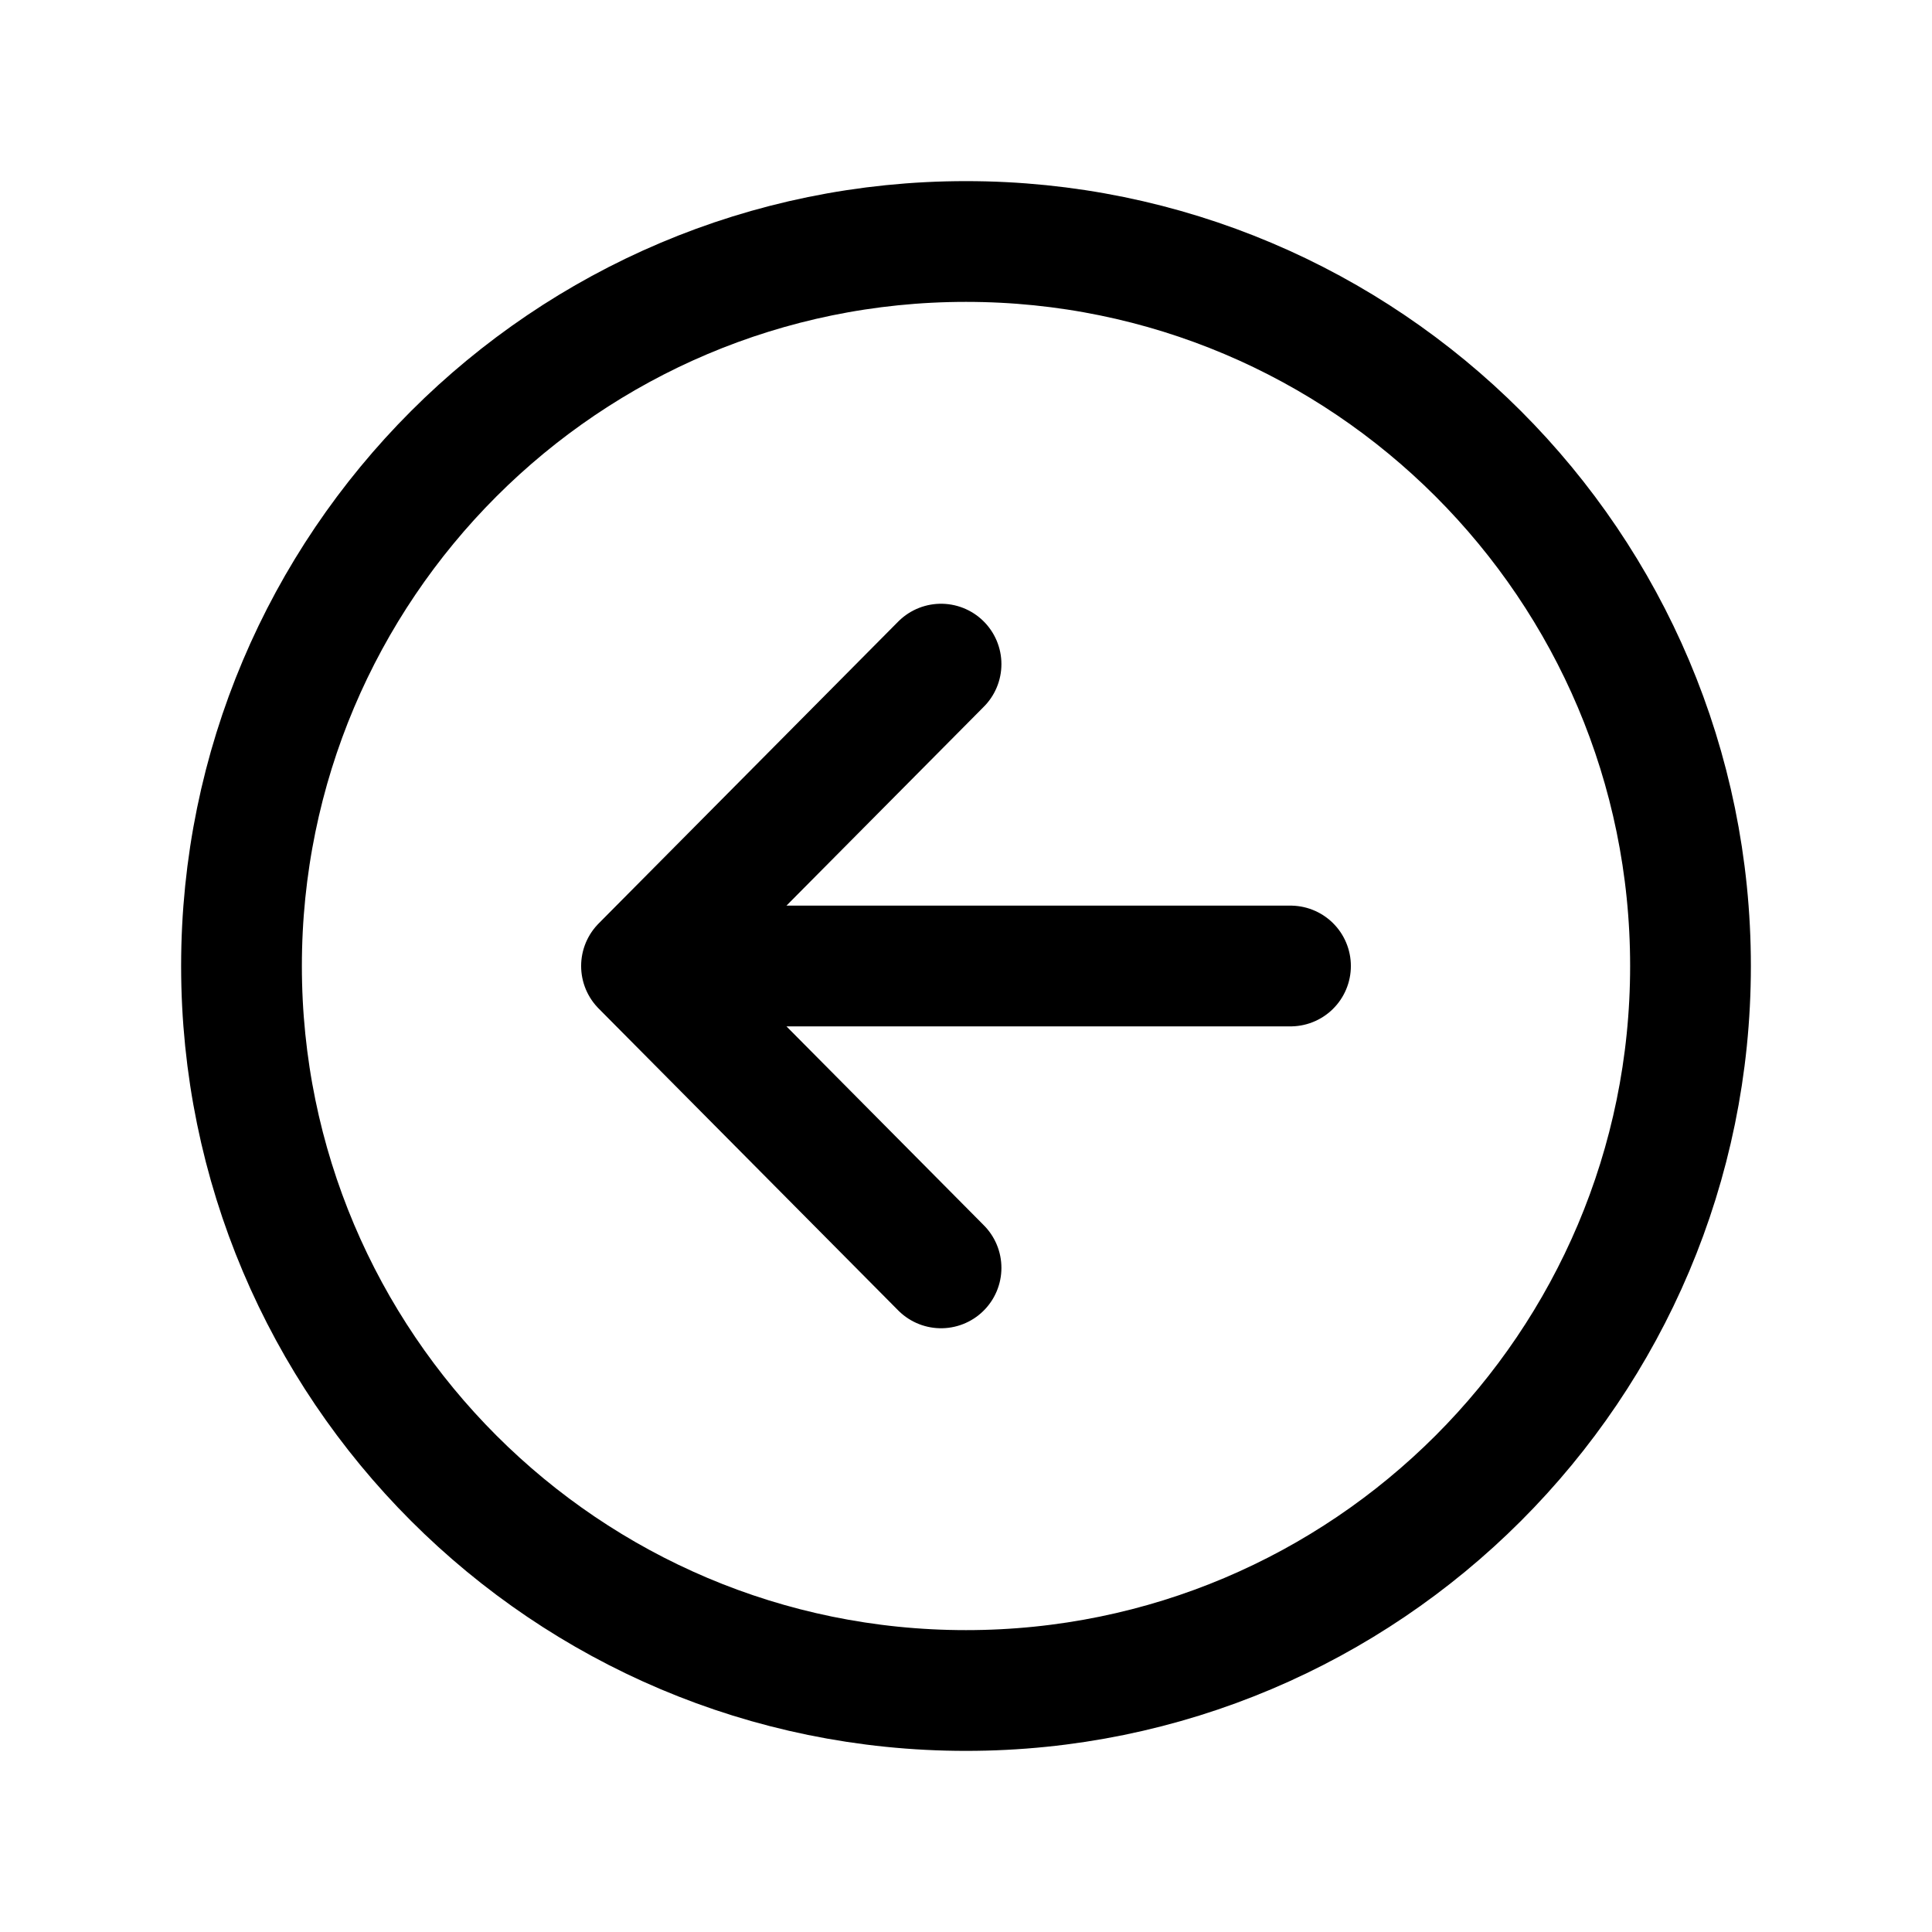 <svg width="24" height="24" viewBox="0 0 24 24" fill="none" xmlns="http://www.w3.org/2000/svg">
<path d="M11.69 15.75L7.969 12L11.69 8.25M8.486 12H16.031" stroke="black" stroke-width="1.5" stroke-linecap="round" stroke-linejoin="round"/>
<path d="M21 12C21 7.031 16.969 3 12 3C7.031 3 3 7.031 3 12C3 16.969 7.031 21 12 21C16.969 21 21 16.969 21 12Z" stroke="black" stroke-width="1.5" stroke-miterlimit="10"/>
</svg>
